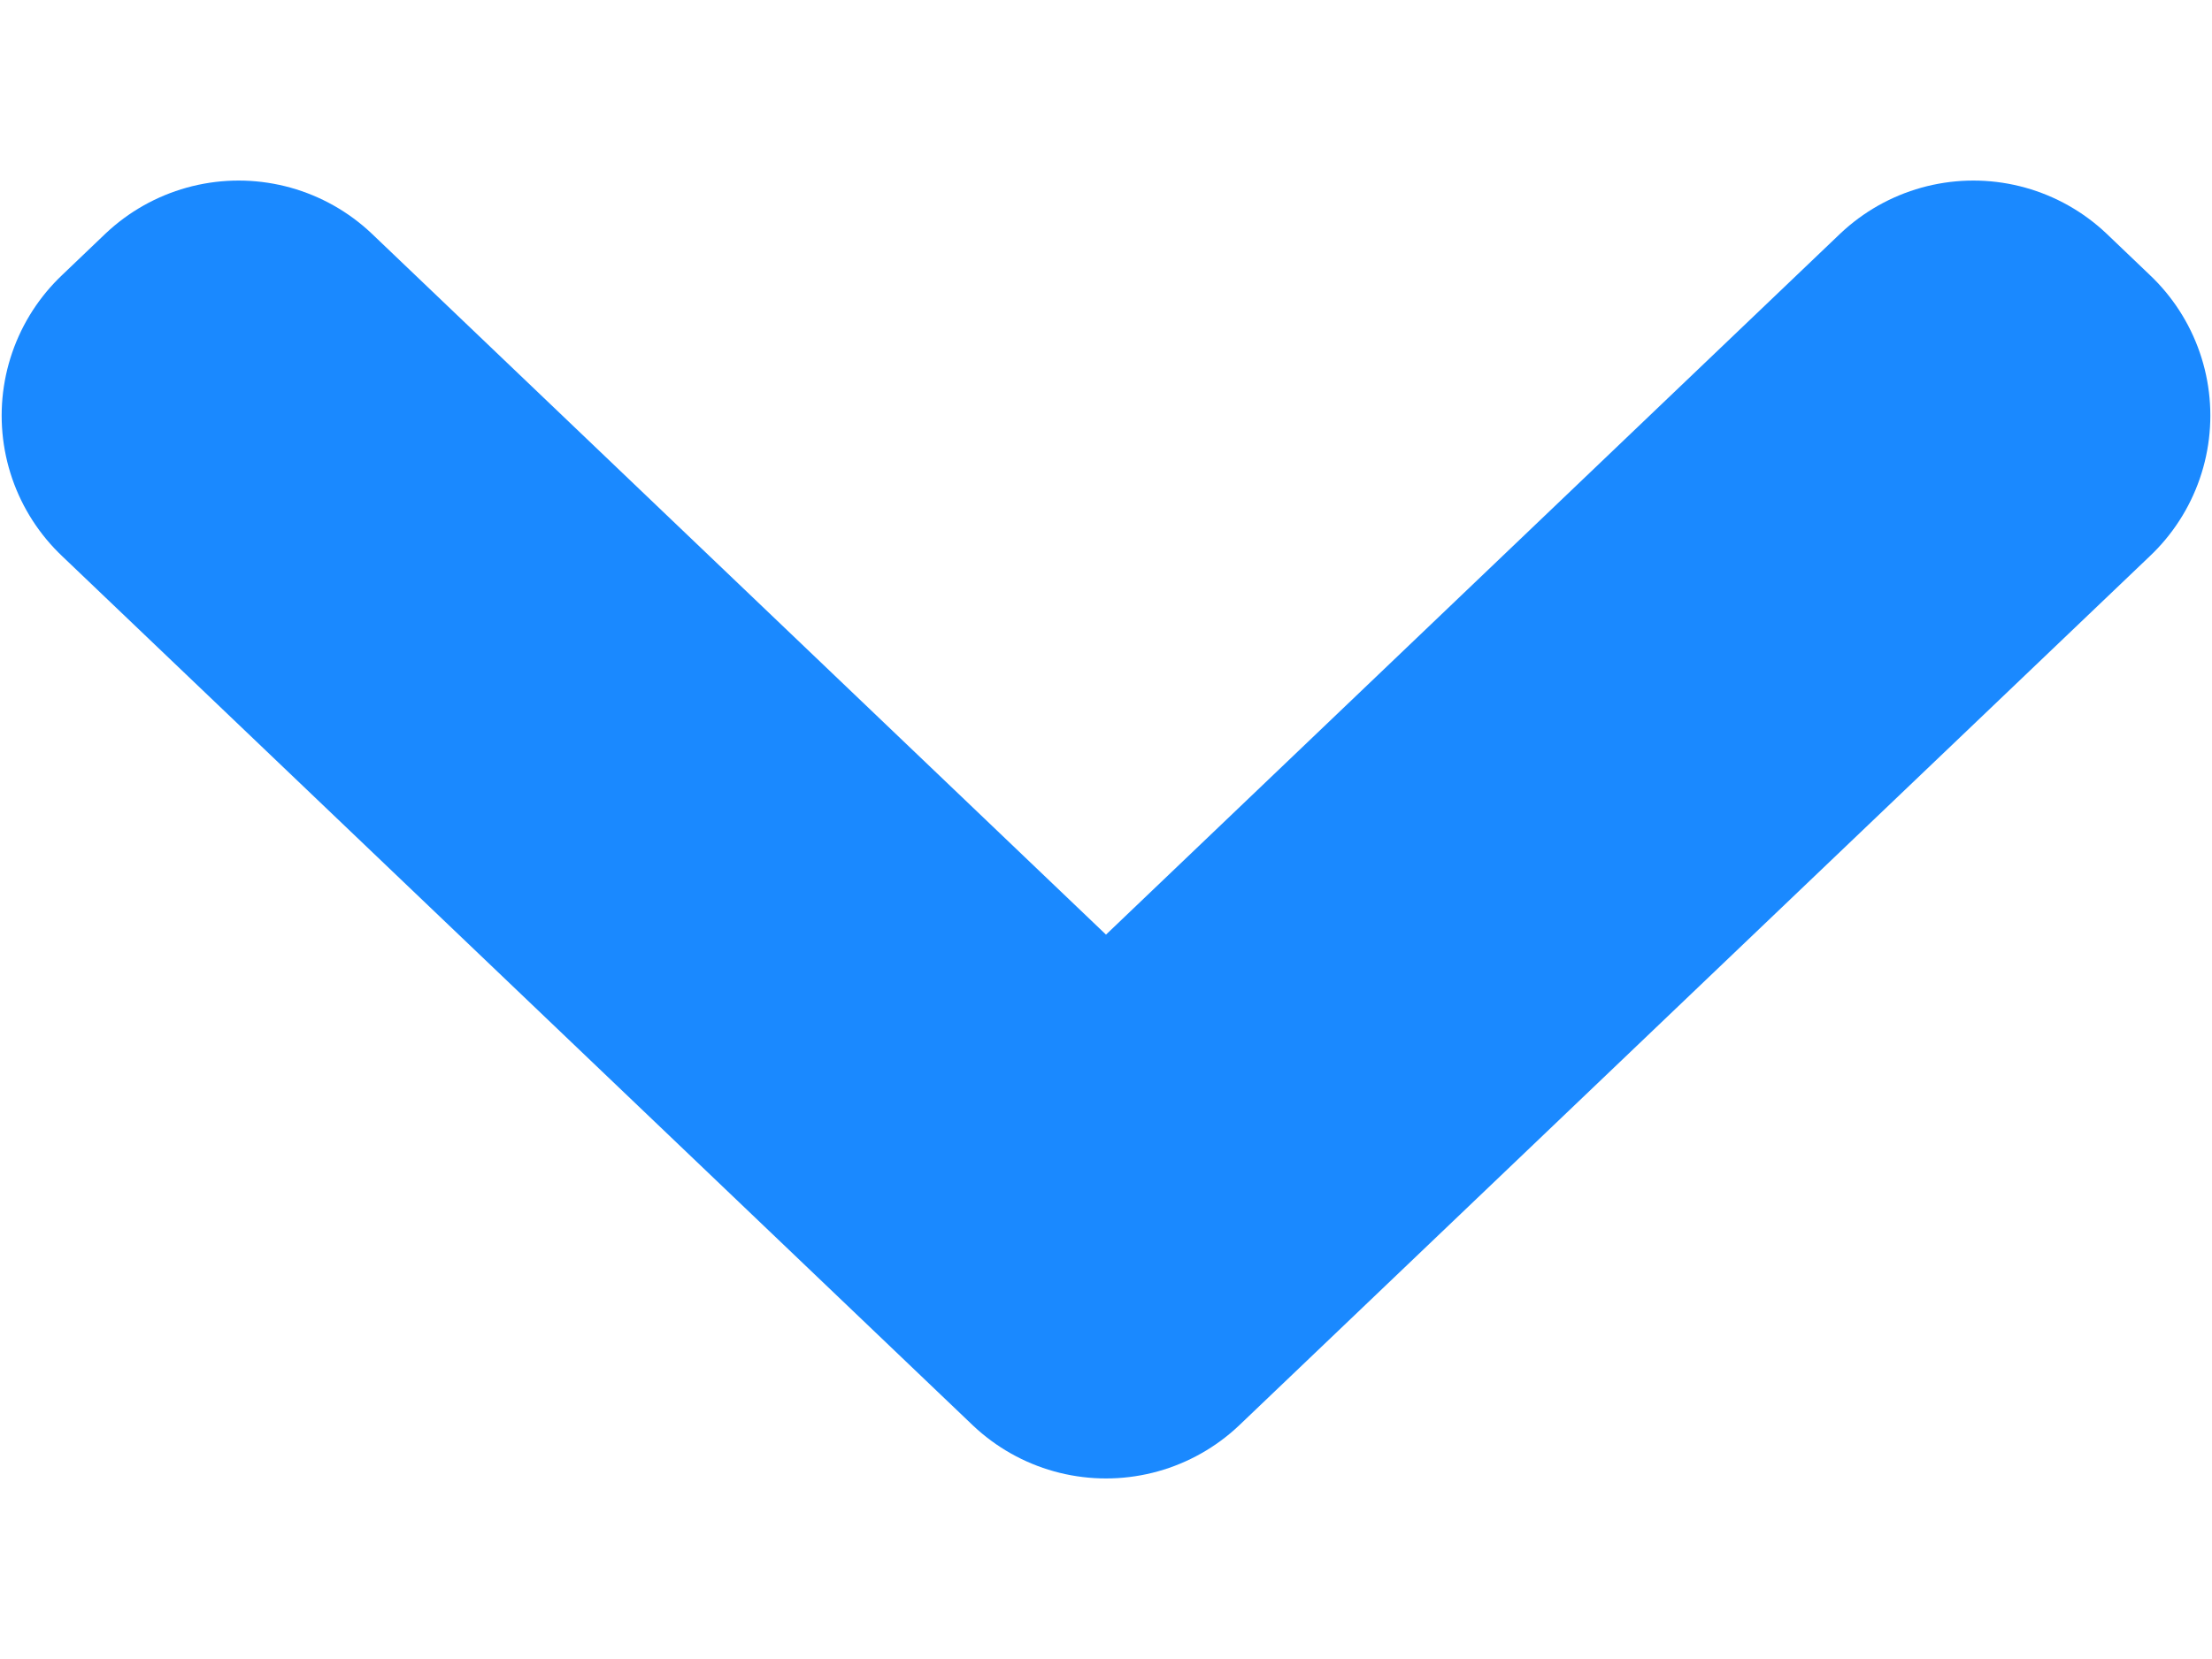 <svg width="8" height="6" viewBox="0 0 8 6" fill="none" xmlns="http://www.w3.org/2000/svg">
<path d="M7.294 1.503L7.137 1.353L4 4.348L0.863 1.353L0.706 1.503L4 4.647L7.294 1.503Z" fill="#1A89FF" stroke="#1A89FF" stroke-width="1.4" stroke-linejoin="round"/>
</svg>
